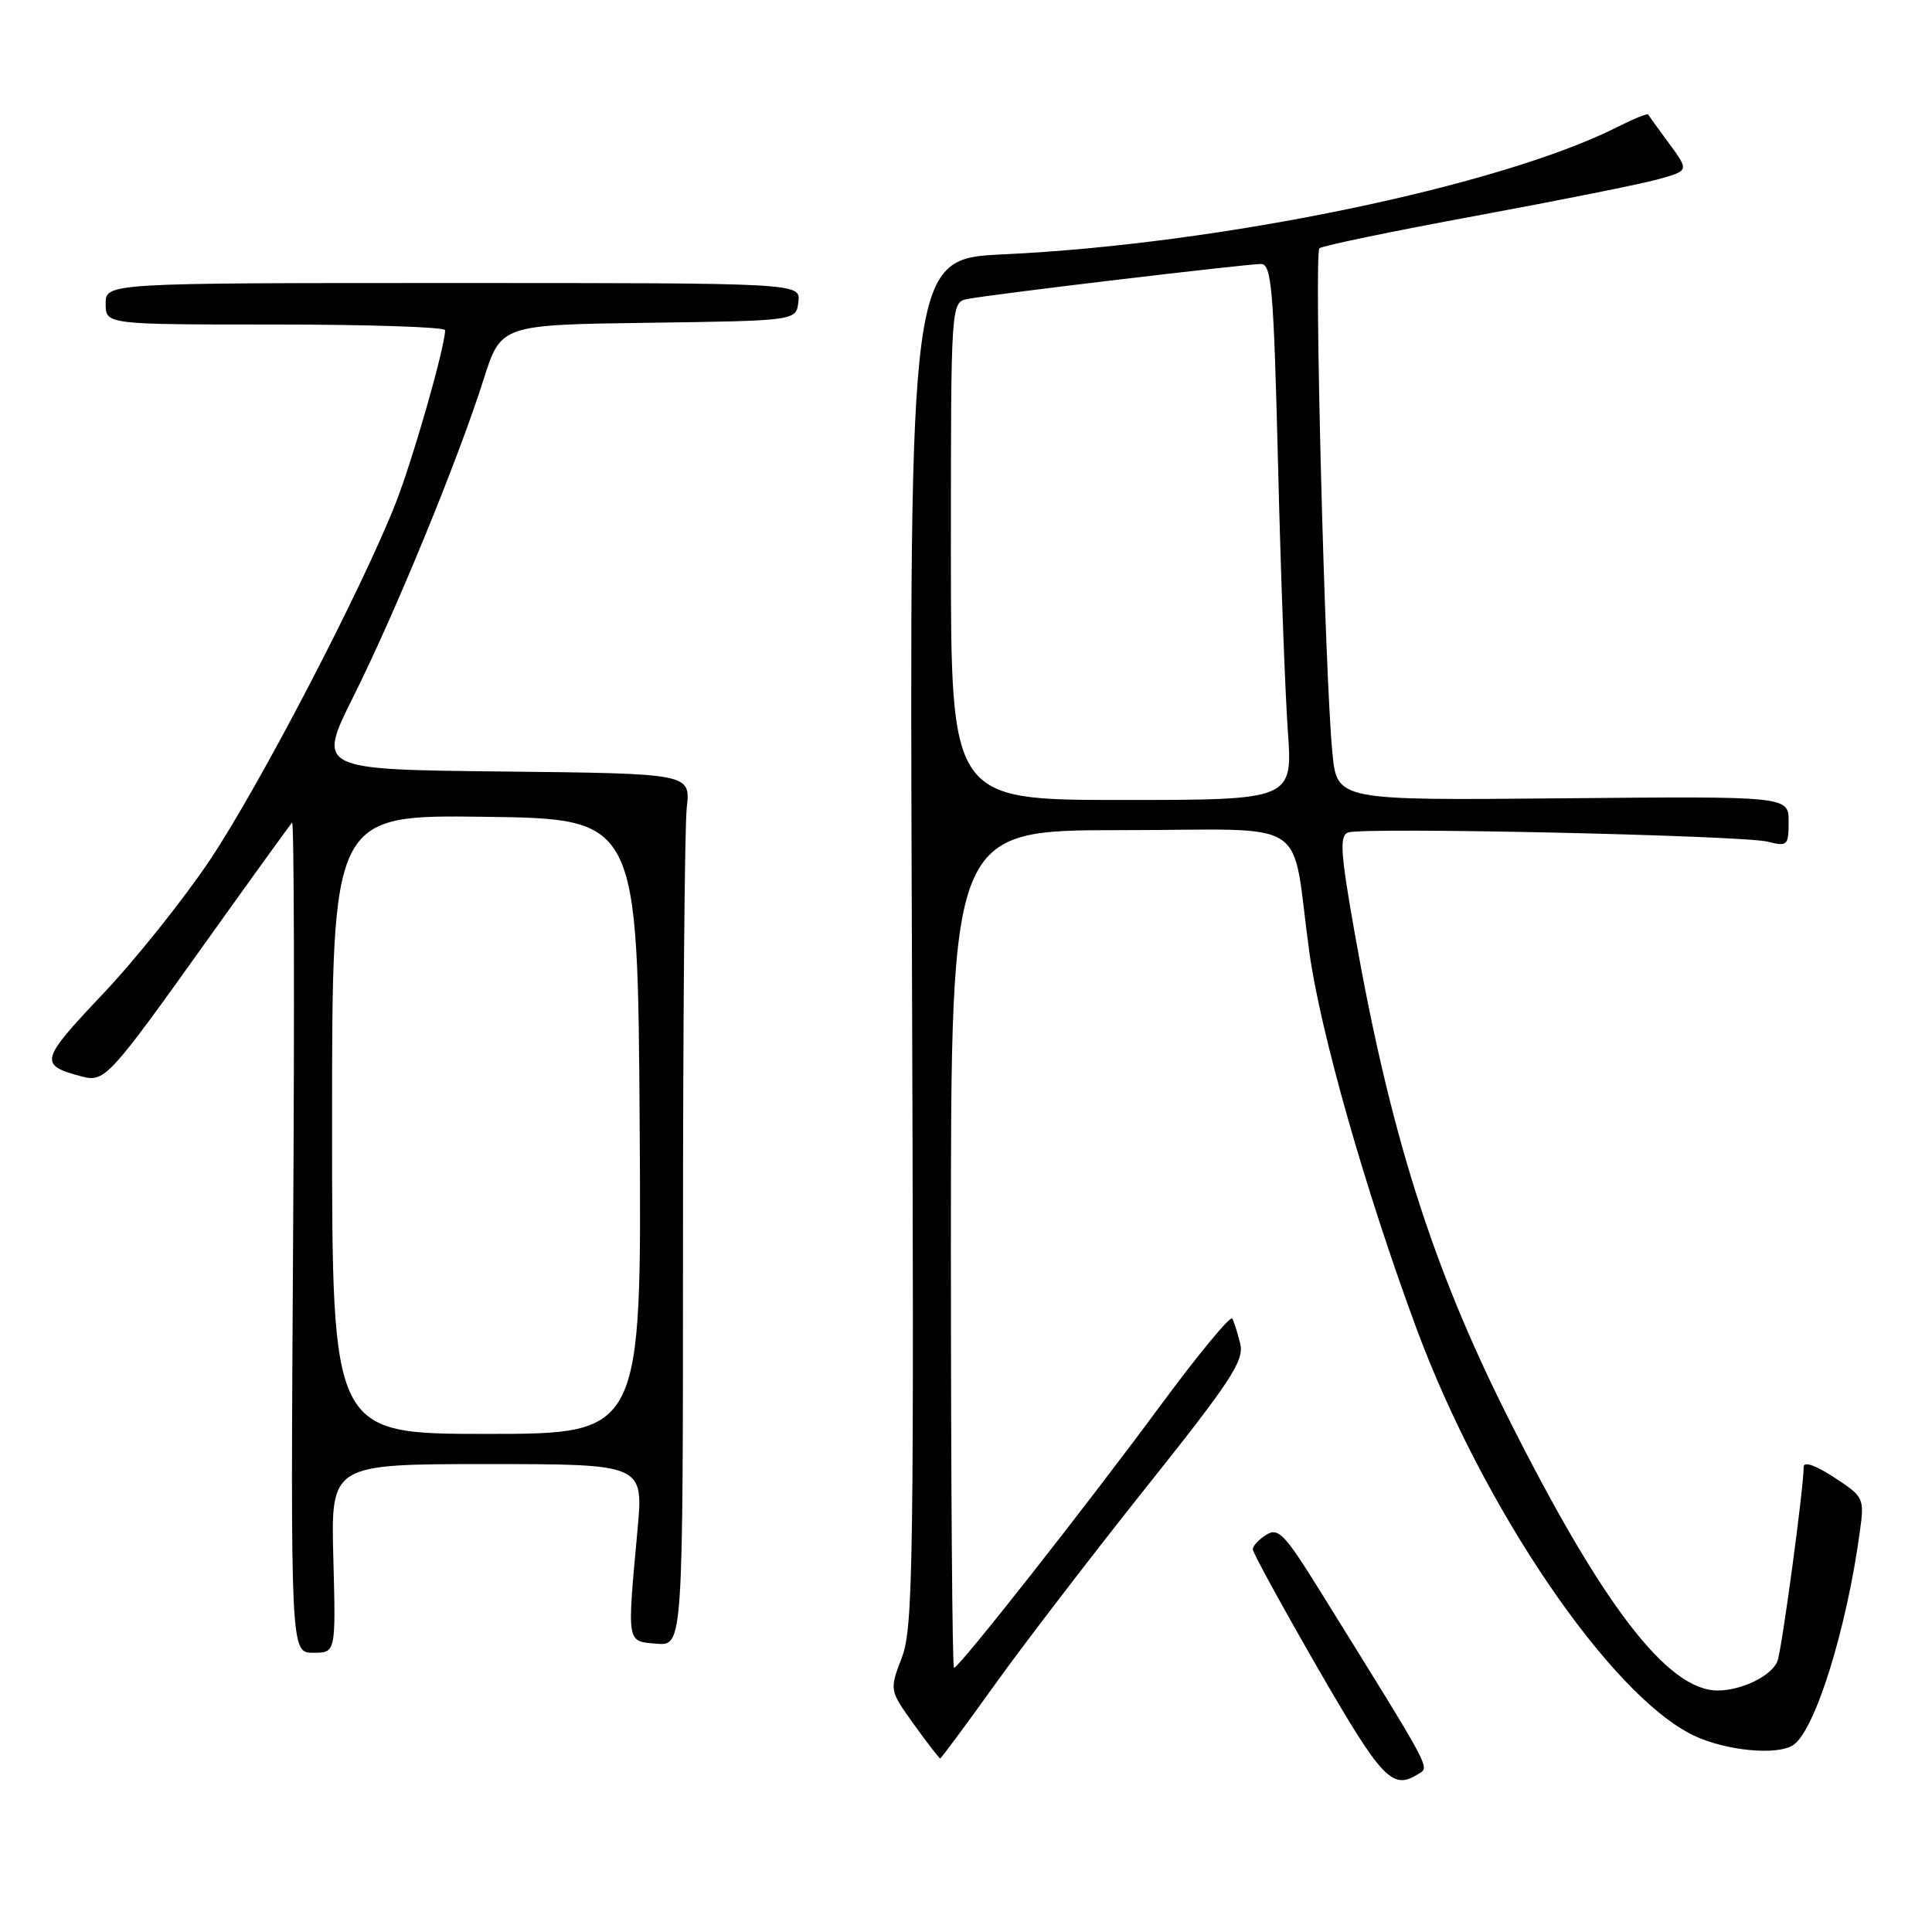<?xml version="1.0" encoding="UTF-8" standalone="no"?>
<!DOCTYPE svg PUBLIC "-//W3C//DTD SVG 1.1//EN" "http://www.w3.org/Graphics/SVG/1.1/DTD/svg11.dtd" >
<svg xmlns="http://www.w3.org/2000/svg" xmlns:xlink="http://www.w3.org/1999/xlink" version="1.1" viewBox="0 0 256 256">
 <g >
 <path fill="currentColor"
d=" M 187.94 235.06 C 189.46 234.10 190.00 235.10 174.95 210.87 C 170.24 203.28 169.38 202.37 167.80 203.36 C 166.81 203.98 166.00 204.84 166.00 205.29 C 166.00 205.73 169.88 212.82 174.62 221.05 C 183.16 235.84 184.49 237.24 187.94 235.06 Z  M 131.80 223.25 C 135.64 217.89 144.68 206.11 151.87 197.08 C 163.07 183.04 164.87 180.30 164.34 178.08 C 164.00 176.66 163.53 175.15 163.28 174.72 C 163.04 174.29 158.77 179.46 153.78 186.22 C 143.94 199.56 127.07 221.00 126.41 221.00 C 126.18 221.00 126.00 196.03 126.00 165.50 C 126.00 110.00 126.00 110.00 148.42 110.00 C 174.30 110.00 170.95 107.84 173.50 126.20 C 174.98 136.85 180.92 157.74 187.68 176.00 C 196.49 199.81 213.34 224.60 224.36 229.93 C 228.59 231.98 235.46 232.65 237.61 231.23 C 240.49 229.33 244.68 215.92 246.44 202.95 C 247.05 198.49 246.98 198.34 243.03 195.76 C 240.61 194.17 239.00 193.61 239.00 194.35 C 239.00 197.14 236.10 218.62 235.52 220.11 C 234.77 222.05 230.79 224.00 227.60 224.00 C 220.96 224.00 212.30 212.70 199.75 187.69 C 189.78 167.83 184.18 150.12 179.51 123.67 C 177.62 112.98 177.47 110.76 178.62 110.31 C 180.56 109.57 230.88 110.68 234.25 111.53 C 236.84 112.19 237.00 112.04 237.00 108.87 C 237.00 105.50 237.00 105.50 207.08 105.78 C 177.17 106.06 177.17 106.06 176.55 99.78 C 175.54 89.45 174.10 33.55 174.83 32.90 C 175.20 32.57 184.50 30.64 195.50 28.61 C 206.50 26.58 217.37 24.40 219.66 23.77 C 223.81 22.62 223.81 22.62 221.20 19.06 C 219.76 17.10 218.49 15.36 218.39 15.18 C 218.28 15.00 216.46 15.74 214.35 16.81 C 198.85 24.65 161.74 32.36 133.00 33.70 C 120.50 34.28 120.50 34.28 120.83 124.79 C 121.13 207.08 121.01 215.69 119.50 219.63 C 117.85 223.96 117.85 223.96 121.09 228.48 C 122.88 230.97 124.45 233.00 124.58 233.00 C 124.71 233.00 127.96 228.61 131.80 223.25 Z  M 44.17 206.50 C 43.84 194.00 43.84 194.00 64.56 194.00 C 85.28 194.00 85.28 194.00 84.47 202.75 C 83.08 217.96 83.00 217.46 87.00 217.80 C 90.50 218.09 90.50 218.09 90.50 164.80 C 90.50 135.48 90.72 109.47 91.00 107.00 C 91.50 102.50 91.50 102.50 66.75 102.23 C 42.00 101.97 42.00 101.97 46.86 92.23 C 52.40 81.14 60.69 60.95 64.08 50.27 C 66.38 43.04 66.38 43.04 85.94 42.77 C 105.50 42.50 105.50 42.50 105.79 40.00 C 106.08 37.50 106.08 37.50 60.04 37.50 C 14.00 37.50 14.00 37.50 14.00 40.25 C 14.00 43.00 14.00 43.00 36.50 43.00 C 48.88 43.00 58.99 43.34 58.98 43.75 C 58.94 46.10 54.67 60.99 52.40 66.75 C 47.88 78.20 34.44 104.02 27.86 113.89 C 24.42 119.05 18.01 127.08 13.62 131.72 C 5.26 140.55 5.12 141.12 10.84 142.64 C 13.87 143.44 14.44 142.82 27.51 124.50 C 33.40 116.25 38.44 109.28 38.70 109.00 C 38.97 108.72 39.03 133.36 38.84 163.75 C 38.50 219.00 38.50 219.00 41.50 219.00 C 44.50 219.00 44.50 219.00 44.17 206.50 Z  M 126.00 73.02 C 126.00 40.04 126.00 40.04 128.25 39.61 C 131.64 38.96 165.26 34.96 167.09 34.98 C 168.49 35.00 168.76 38.19 169.34 61.25 C 169.69 75.69 170.28 91.66 170.64 96.75 C 171.30 106.00 171.30 106.00 148.65 106.00 C 126.00 106.00 126.00 106.00 126.00 73.02 Z  M 44.00 148.98 C 44.00 107.96 44.00 107.96 64.25 108.23 C 84.50 108.50 84.50 108.50 84.76 149.25 C 85.02 190.00 85.02 190.00 64.51 190.00 C 44.00 190.00 44.00 190.00 44.00 148.98 Z "/>
</g>
</svg>